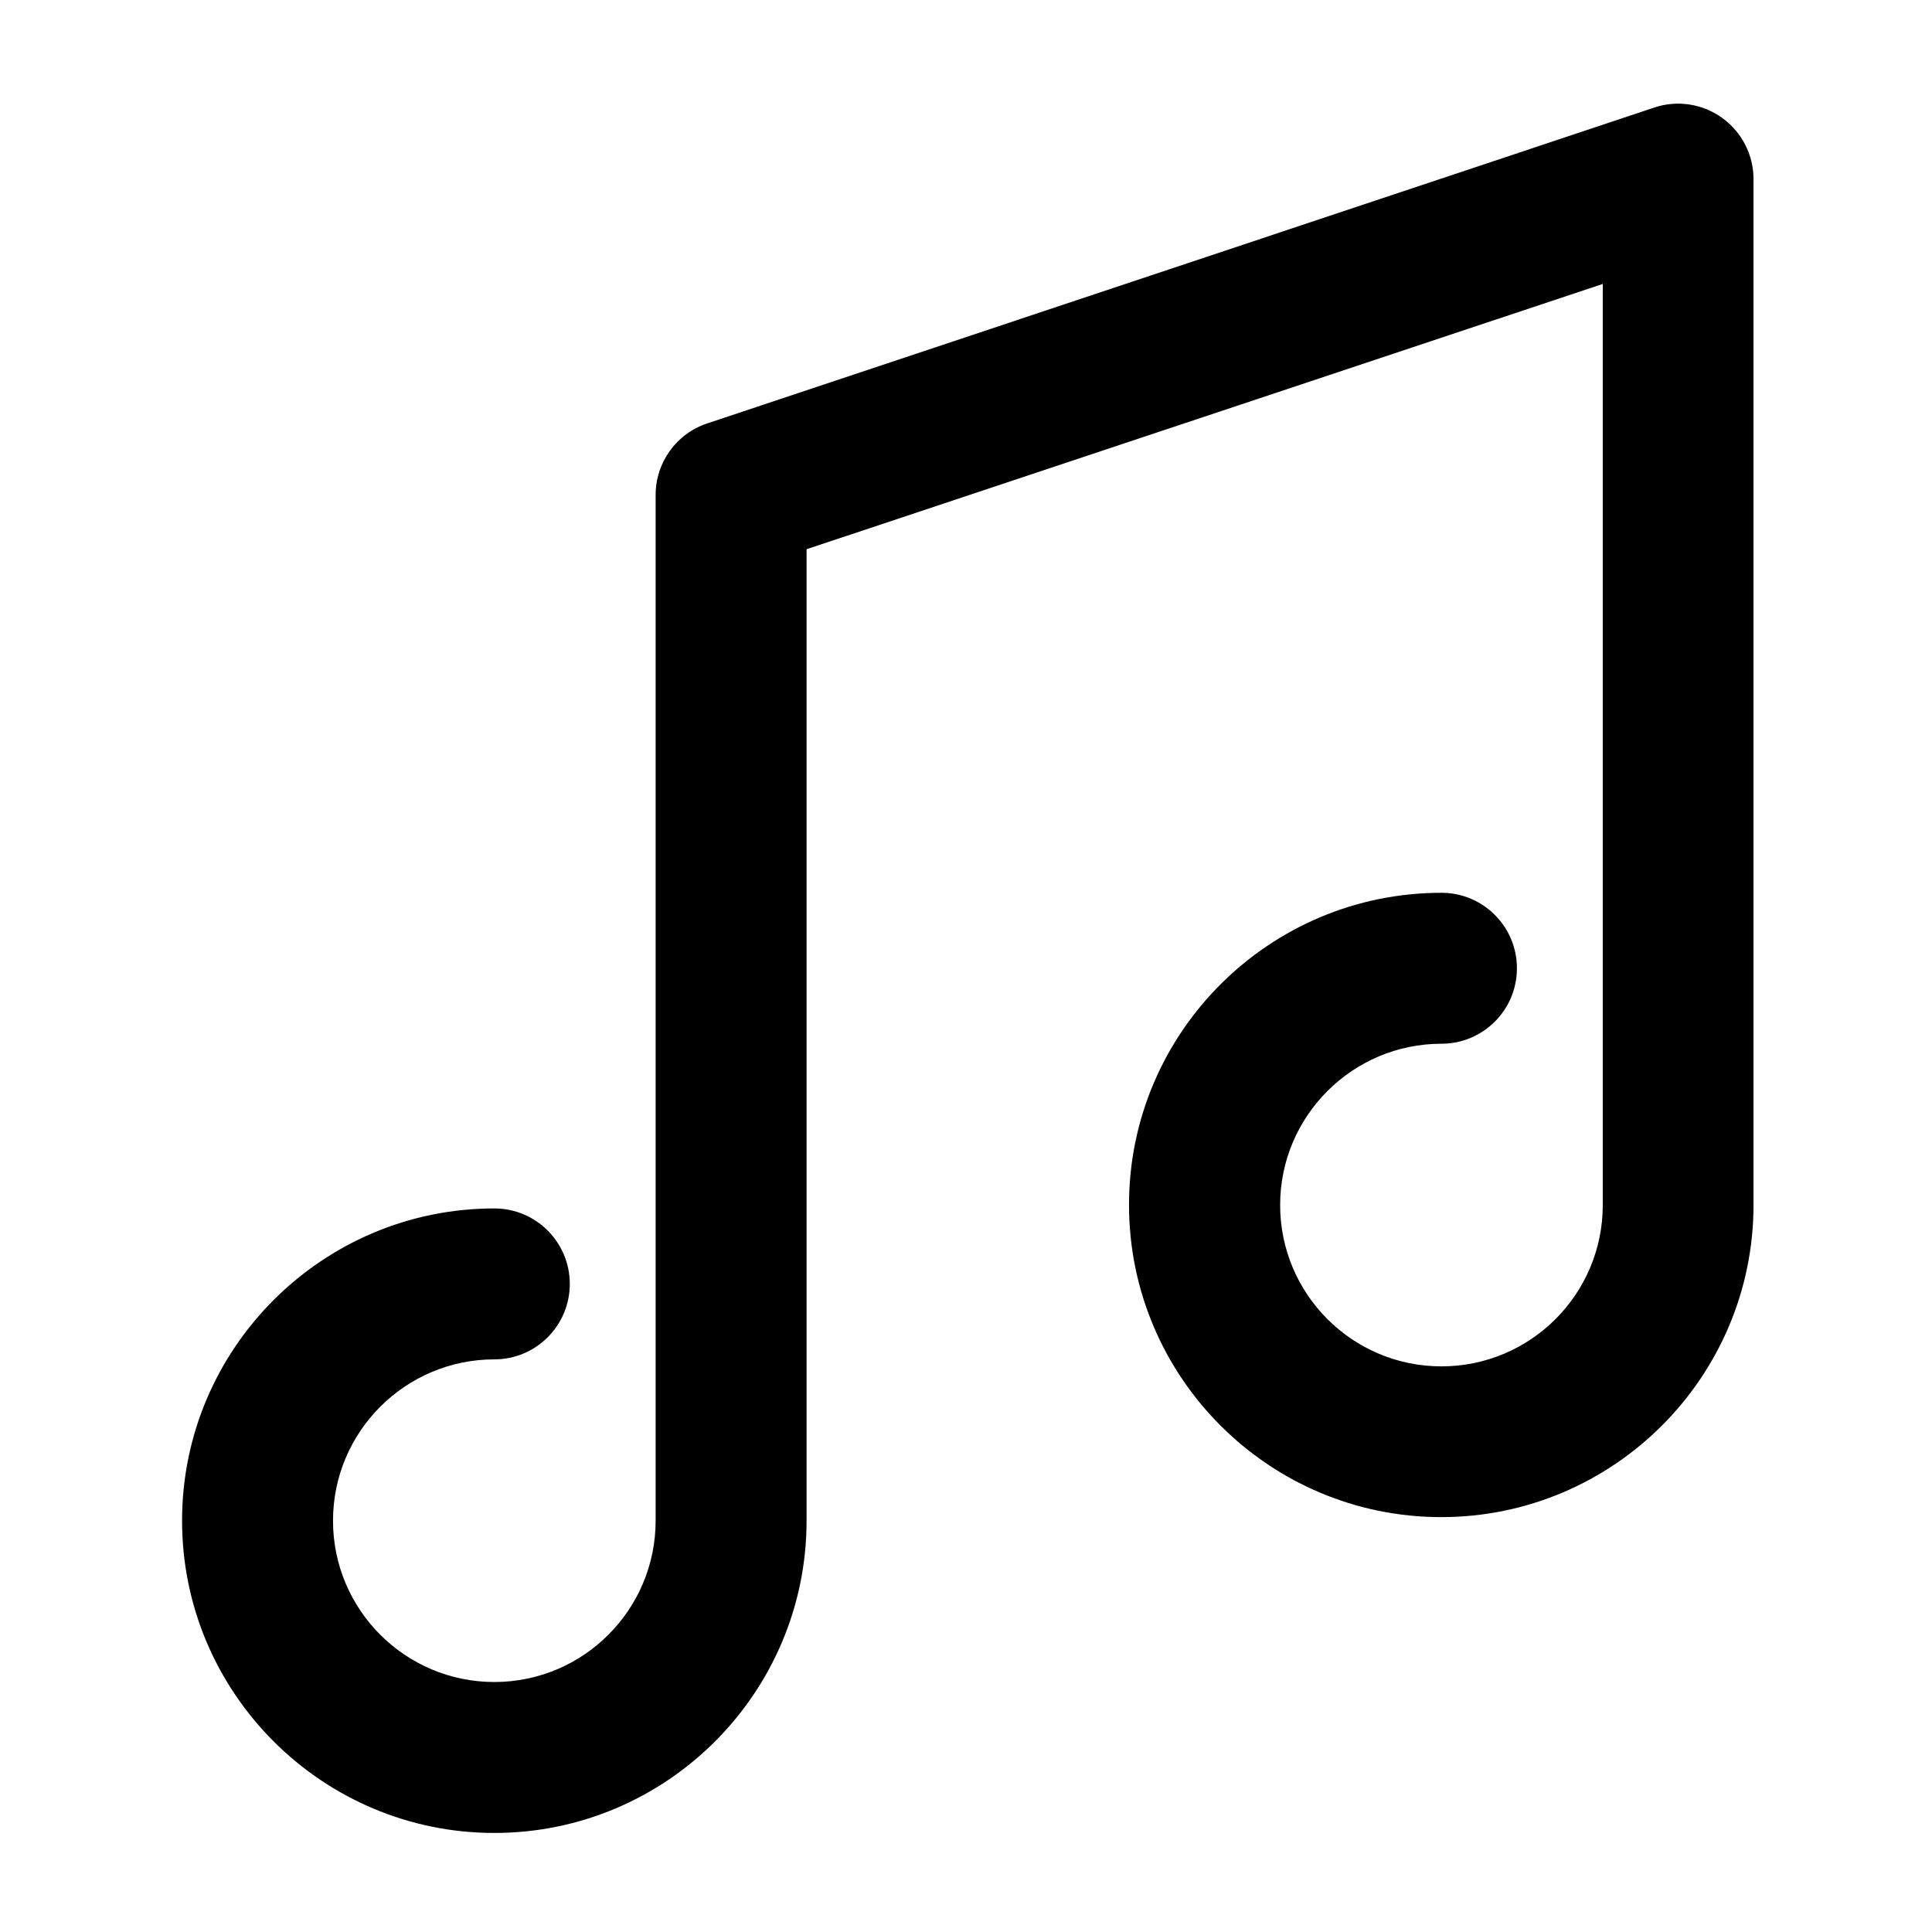 <?xml version="1.0" standalone="no"?>
<!DOCTYPE svg PUBLIC "-//W3C//DTD SVG 1.1//EN" "http://www.w3.org/Graphics/SVG/1.1/DTD/svg11.dtd"><svg t="1672521631631"
    class="icon" viewBox="0 0 1024 1024" version="1.1" xmlns="http://www.w3.org/2000/svg" p-id="10523"
    xmlns:xlink="http://www.w3.org/1999/xlink" width="200" height="200">
    <path
        d="M262 971.5c-91.2 0-165.5-74.2-165.5-165.5S170.8 640.5 262 640.5c22.1 0 40 17.9 40 40s-17.9 40-40 40c-47.1 0-85.5 38.3-85.5 85.5s38.3 85.5 85.5 85.5 85.5-38.3 85.5-85.5V262.3c0-17.2 11-32.5 27.4-37.9L876.8 57c12.2-4.1 25.6-2 36 5.5 10.4 7.5 16.6 19.6 16.6 32.4v543.7c0 91.2-74.2 165.5-165.5 165.5s-165.5-74.2-165.5-165.5S672.7 473.2 764 473.2c22.1 0 40 17.9 40 40s-17.9 40-40 40c-47.1 0-85.5 38.3-85.5 85.5s38.3 85.5 85.5 85.5 85.5-38.3 85.5-85.5V150.5l-422 140.6V806c0 91.3-74.2 165.5-165.5 165.5z"
        p-id="10524"></path>
</svg>